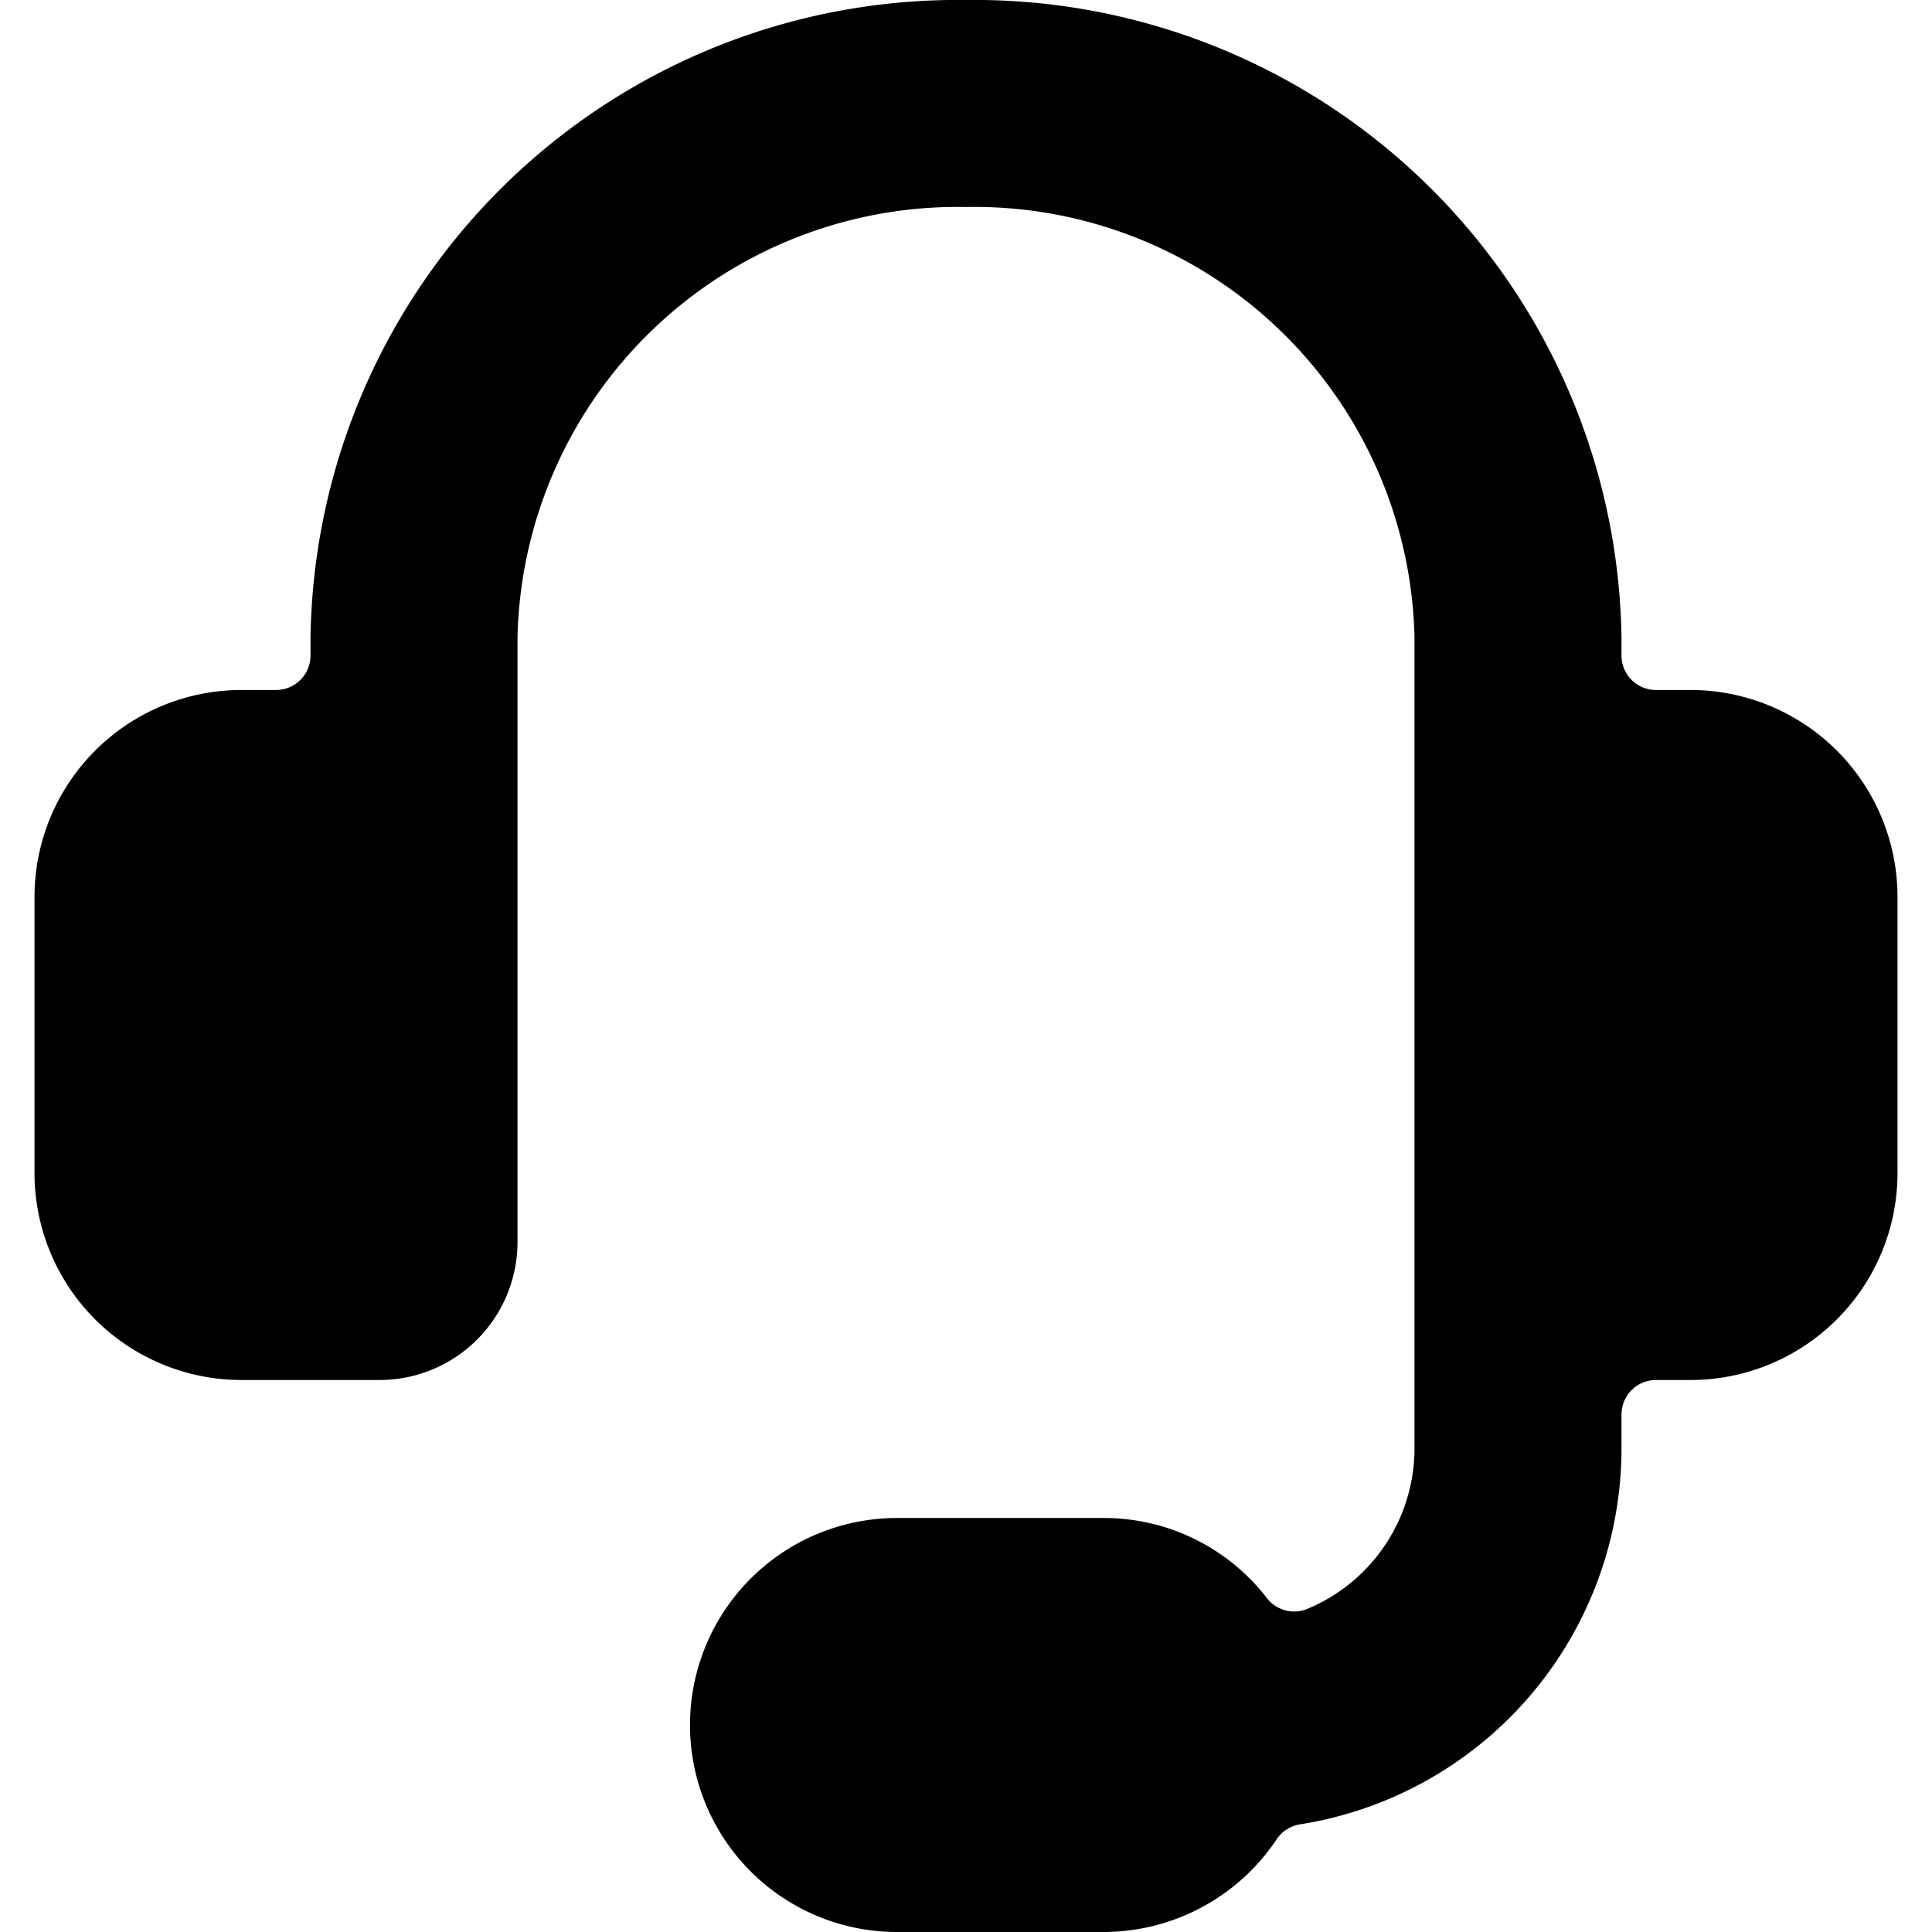 <svg xmlns="http://www.w3.org/2000/svg" viewBox="0 0 14 14">
  <path d="M13.75,6.5A1.5,1.5,0,0,0,12.25,5H12a.25.25,0,0,1-.25-.25V4.62A4.69,4.69,0,0,0,7,0,4.69,4.69,0,0,0,2.25,4.62v.13A.25.25,0,0,1,2,5H1.75A1.5,1.5,0,0,0,.25,6.5v2A1.5,1.5,0,0,0,1.75,10h1a1,1,0,0,0,1-1V4.62A3.19,3.19,0,0,1,7,1.5a3.19,3.19,0,0,1,3.25,3.12V10.5a1.26,1.26,0,0,1-.78,1.16.25.25,0,0,1-.29-.08A1.49,1.49,0,0,0,8,11H6.5a1.5,1.5,0,0,0,0,3H8a1.51,1.51,0,0,0,1.25-.67.25.25,0,0,1,.17-.11,2.76,2.76,0,0,0,2.33-2.72v-.25A.25.25,0,0,1,12,10h.25a1.5,1.5,0,0,0,1.5-1.5Z" style="fill: #000001"/>
</svg>
